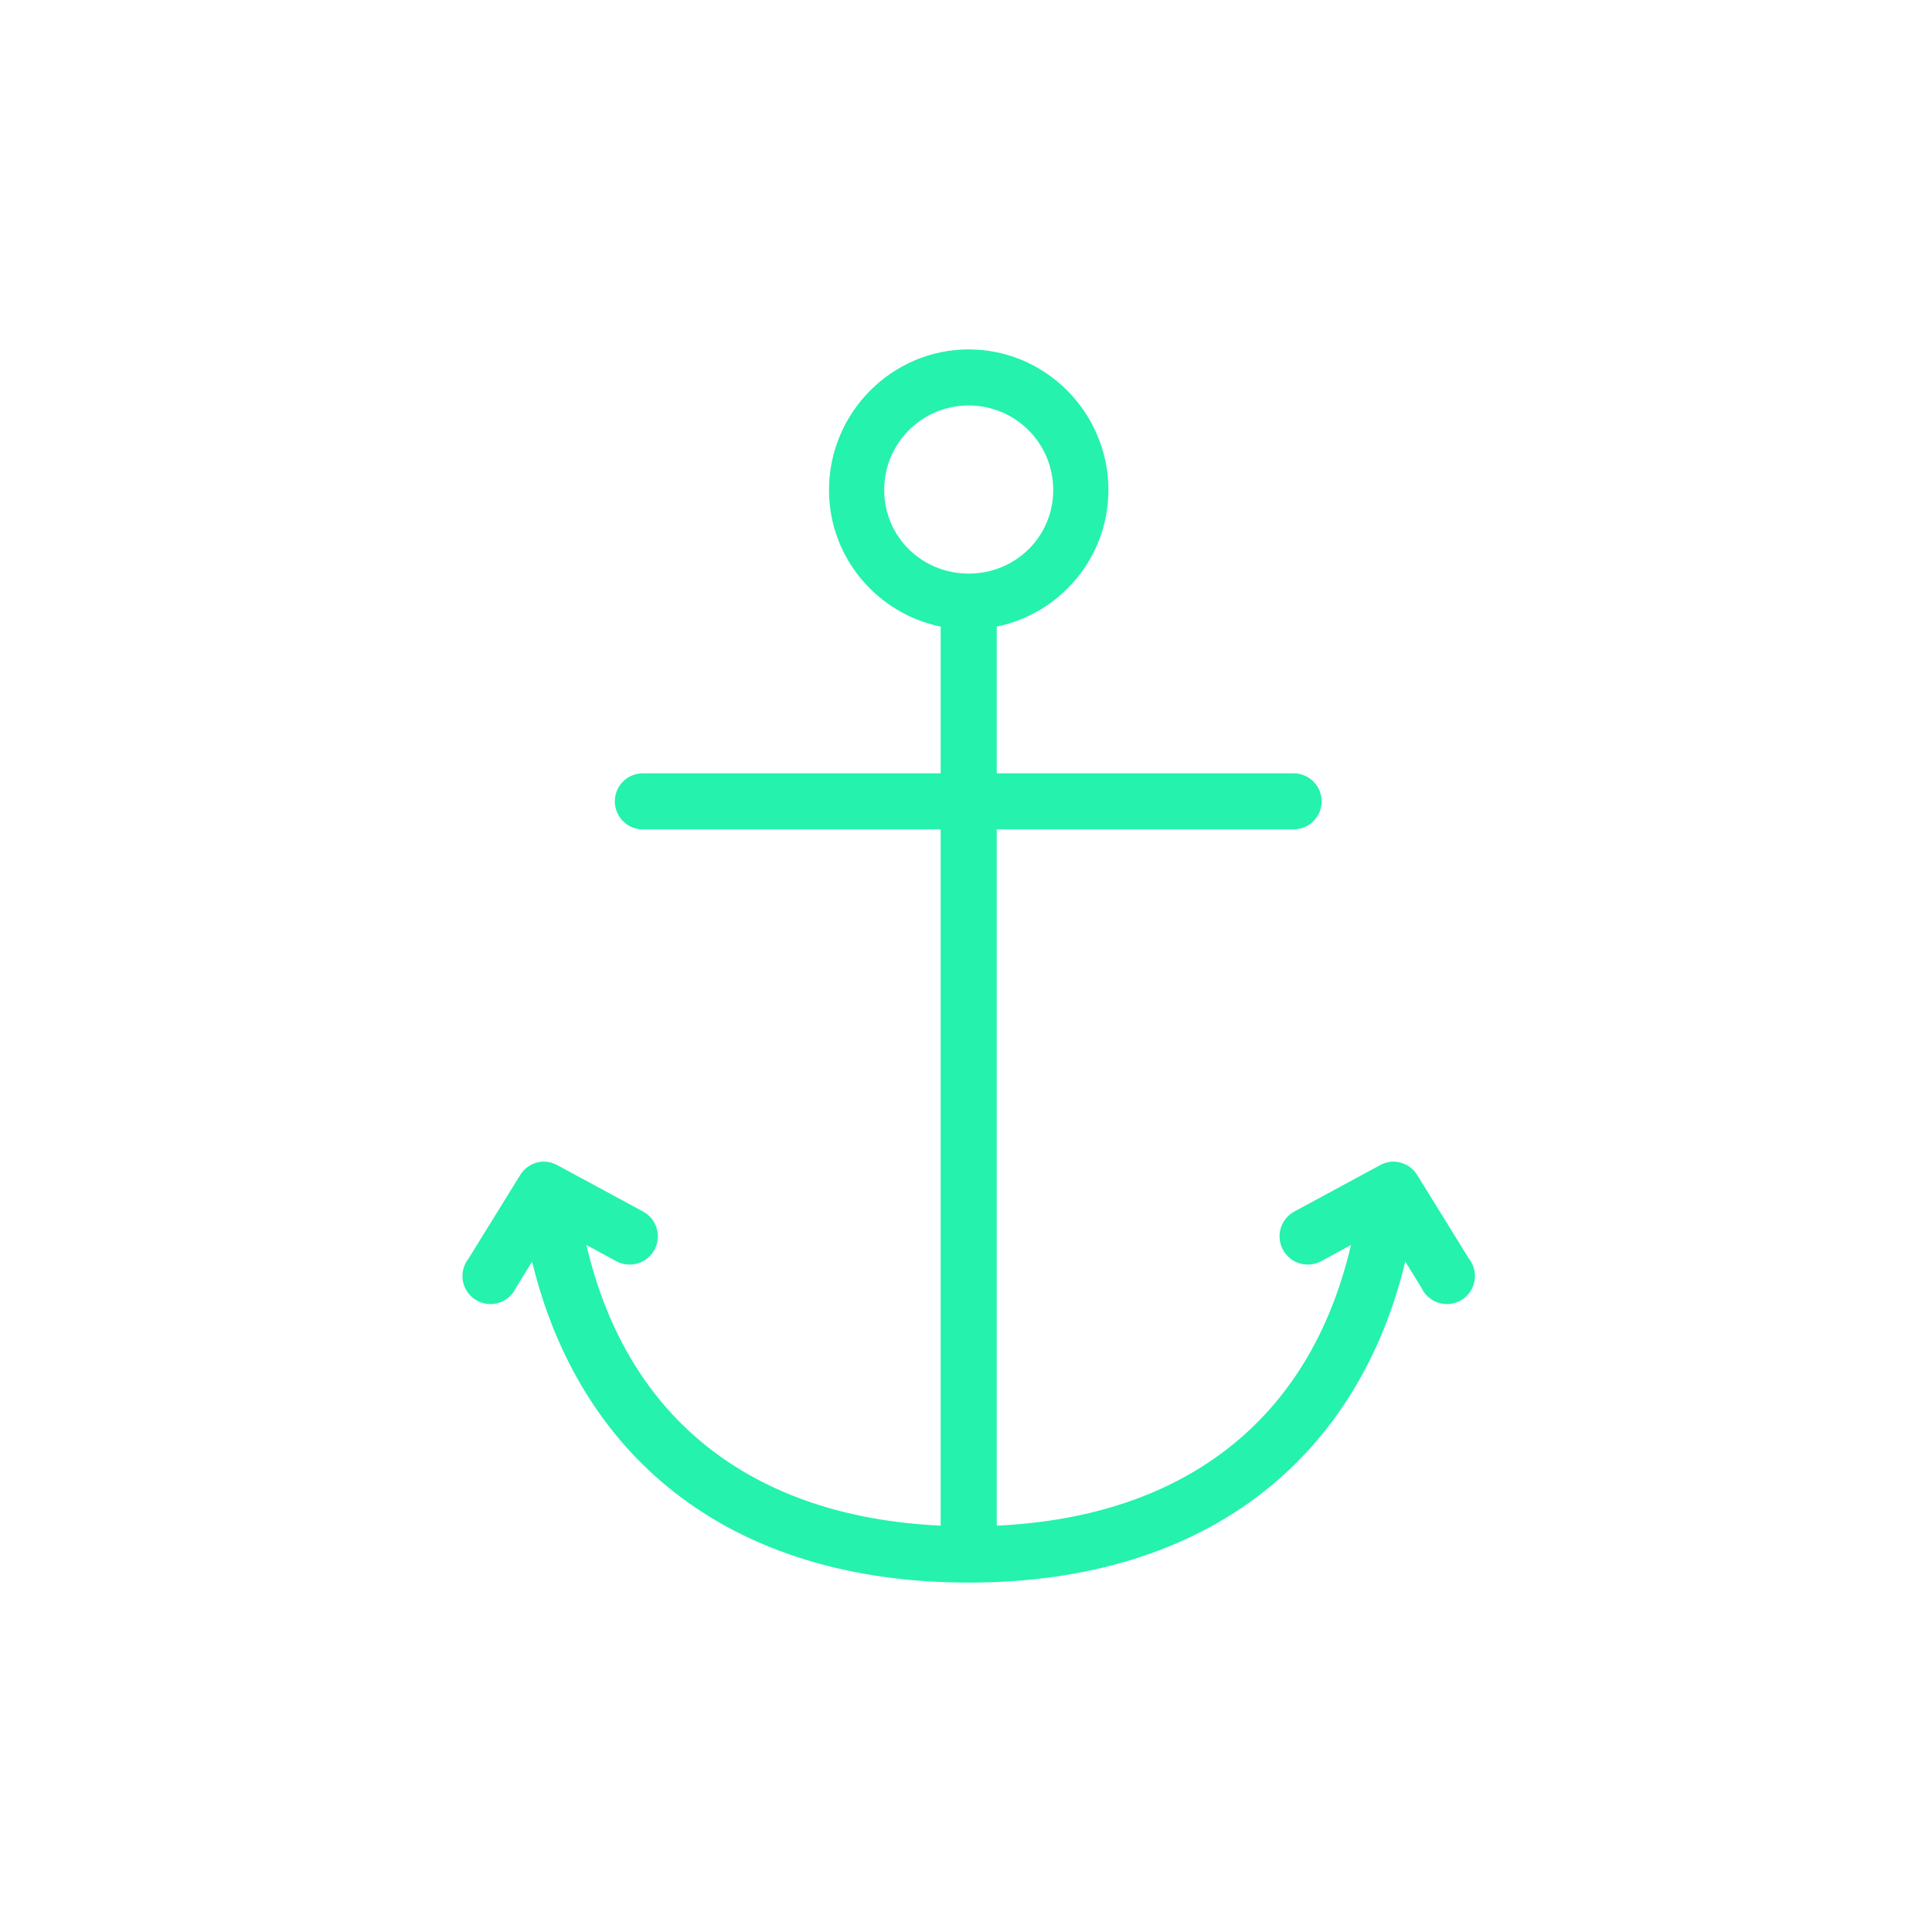 <svg width="188" height="188" viewBox="0 0 188 188" fill="none" xmlns="http://www.w3.org/2000/svg">
<path d="M94.263 34C86.764 34 80.669 40.179 80.669 47.679C80.669 54.241 85.347 59.706 91.536 60.974V75.25H62.686C62.601 75.246 62.516 75.246 62.431 75.25C62.072 75.267 61.721 75.354 61.397 75.506C61.072 75.659 60.781 75.874 60.539 76.139C60.298 76.404 60.111 76.714 59.989 77.052C59.868 77.389 59.814 77.747 59.831 78.105C59.847 78.463 59.935 78.815 60.087 79.139C60.24 79.464 60.455 79.755 60.72 79.996C60.985 80.238 61.295 80.424 61.633 80.546C61.97 80.668 62.328 80.721 62.686 80.704H91.536V148.46C82.215 148.024 74.67 145.367 68.951 140.875C63.095 136.277 59.061 129.683 57.061 121.145L59.959 122.722C60.597 123.068 61.347 123.147 62.043 122.943C62.74 122.738 63.327 122.265 63.677 121.629C64.026 120.992 64.109 120.243 63.907 119.546C63.706 118.848 63.236 118.259 62.601 117.906L54.249 113.389C53.77 113.119 53.22 113 52.672 113.048C52.256 113.09 51.855 113.227 51.501 113.449C51.146 113.671 50.847 113.971 50.627 114.327L45.598 122.466C45.357 122.767 45.183 123.116 45.087 123.489C44.99 123.863 44.974 124.252 45.039 124.633C45.105 125.013 45.25 125.375 45.465 125.695C45.681 126.014 45.962 126.285 46.29 126.488C46.617 126.692 46.985 126.823 47.367 126.874C47.749 126.925 48.138 126.895 48.508 126.784C48.877 126.674 49.219 126.486 49.511 126.234C49.803 125.982 50.038 125.671 50.201 125.321L51.777 122.764C54.053 132.171 58.765 139.824 65.584 145.179C72.966 150.976 82.722 154 94.263 154C105.804 154 115.56 150.976 122.942 145.179C129.761 139.824 134.473 132.171 136.749 122.764L138.326 125.321C138.488 125.671 138.723 125.982 139.015 126.234C139.307 126.486 139.649 126.674 140.019 126.784C140.388 126.895 140.777 126.925 141.159 126.874C141.542 126.823 141.909 126.692 142.237 126.488C142.564 126.285 142.845 126.014 143.061 125.695C143.276 125.375 143.421 125.013 143.487 124.633C143.552 124.252 143.536 123.863 143.44 123.489C143.343 123.116 143.169 122.767 142.928 122.466L137.899 114.327C137.633 113.898 137.253 113.551 136.802 113.326C136.351 113.1 135.845 113.004 135.343 113.048C134.968 113.087 134.605 113.203 134.277 113.389L125.925 117.906C125.29 118.259 124.82 118.848 124.619 119.546C124.417 120.243 124.5 120.992 124.85 121.629C125.199 122.265 125.786 122.738 126.483 122.943C127.179 123.147 127.929 123.068 128.567 122.722L131.465 121.145C129.466 129.683 125.431 136.277 119.576 140.875C113.856 145.367 106.311 148.024 96.99 148.46V80.704H125.84C126.201 80.71 126.56 80.643 126.895 80.508C127.231 80.373 127.536 80.173 127.793 79.919C128.051 79.666 128.255 79.363 128.395 79.03C128.534 78.697 128.606 78.339 128.606 77.977C128.606 77.616 128.534 77.258 128.395 76.925C128.255 76.591 128.051 76.289 127.793 76.035C127.536 75.781 127.231 75.581 126.895 75.446C126.56 75.312 126.201 75.245 125.84 75.25H96.99V60.974C103.179 59.706 107.857 54.241 107.857 47.679C107.857 40.179 101.762 34 94.263 34ZM94.263 39.455C98.814 39.455 102.488 43.127 102.488 47.679C102.488 52.231 98.814 55.818 94.263 55.818C89.712 55.818 86.039 52.231 86.039 47.679C86.039 43.127 89.712 39.455 94.263 39.455Z" fill="#24F2AD"/>
</svg>
